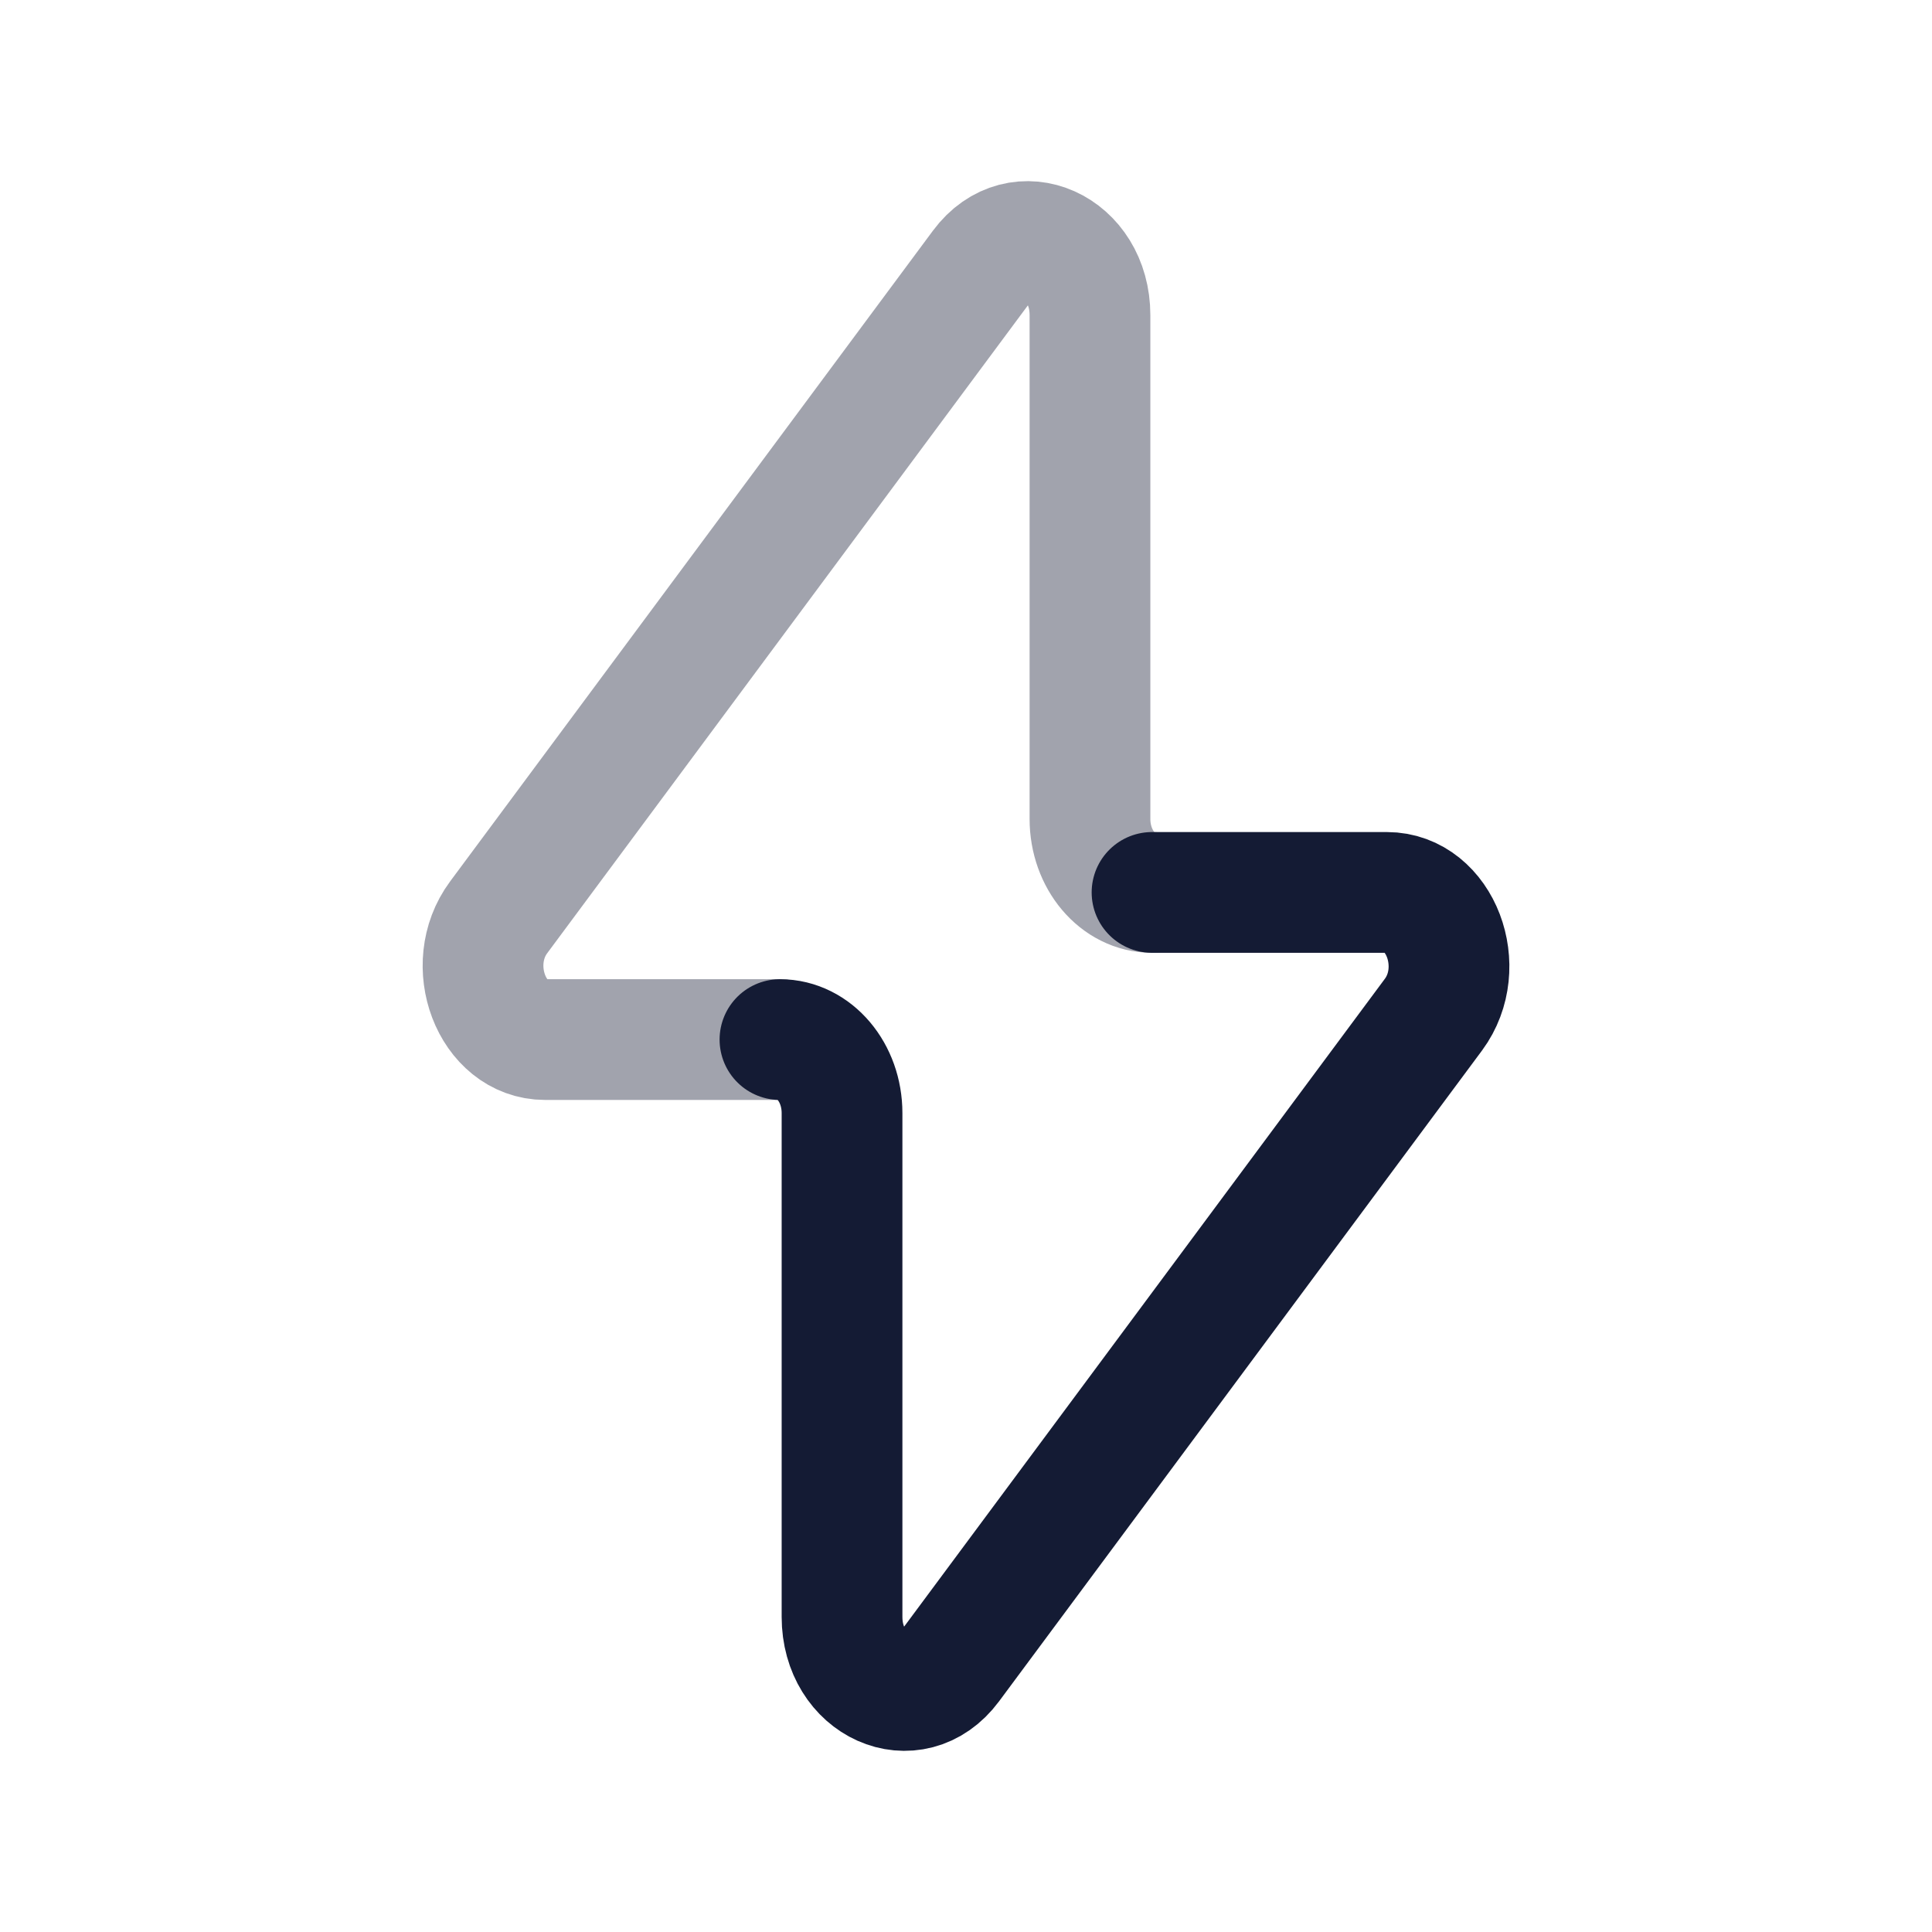 <svg width="24" height="24" viewBox="0 0 24 24" fill="none" xmlns="http://www.w3.org/2000/svg">
<path opacity="0.4" d="M9.689 12.914H6.772C6.109 12.914 5.756 11.987 6.194 11.396L12.192 3.312C12.661 2.68 13.54 3.073 13.54 3.915V10.173C13.54 10.678 13.885 11.086 14.311 11.086" stroke="#141B34" stroke-width="1.5" stroke-linecap="round" stroke-linejoin="round"/>
<path d="M9.689 12.914C10.115 12.914 10.46 13.322 10.46 13.827V20.085C10.46 20.927 11.339 21.32 11.808 20.688L17.807 12.604C18.244 12.013 17.891 11.086 17.228 11.086H14.311" stroke="#141B34" stroke-width="1.5" stroke-linecap="round" stroke-linejoin="round"/>
</svg>
